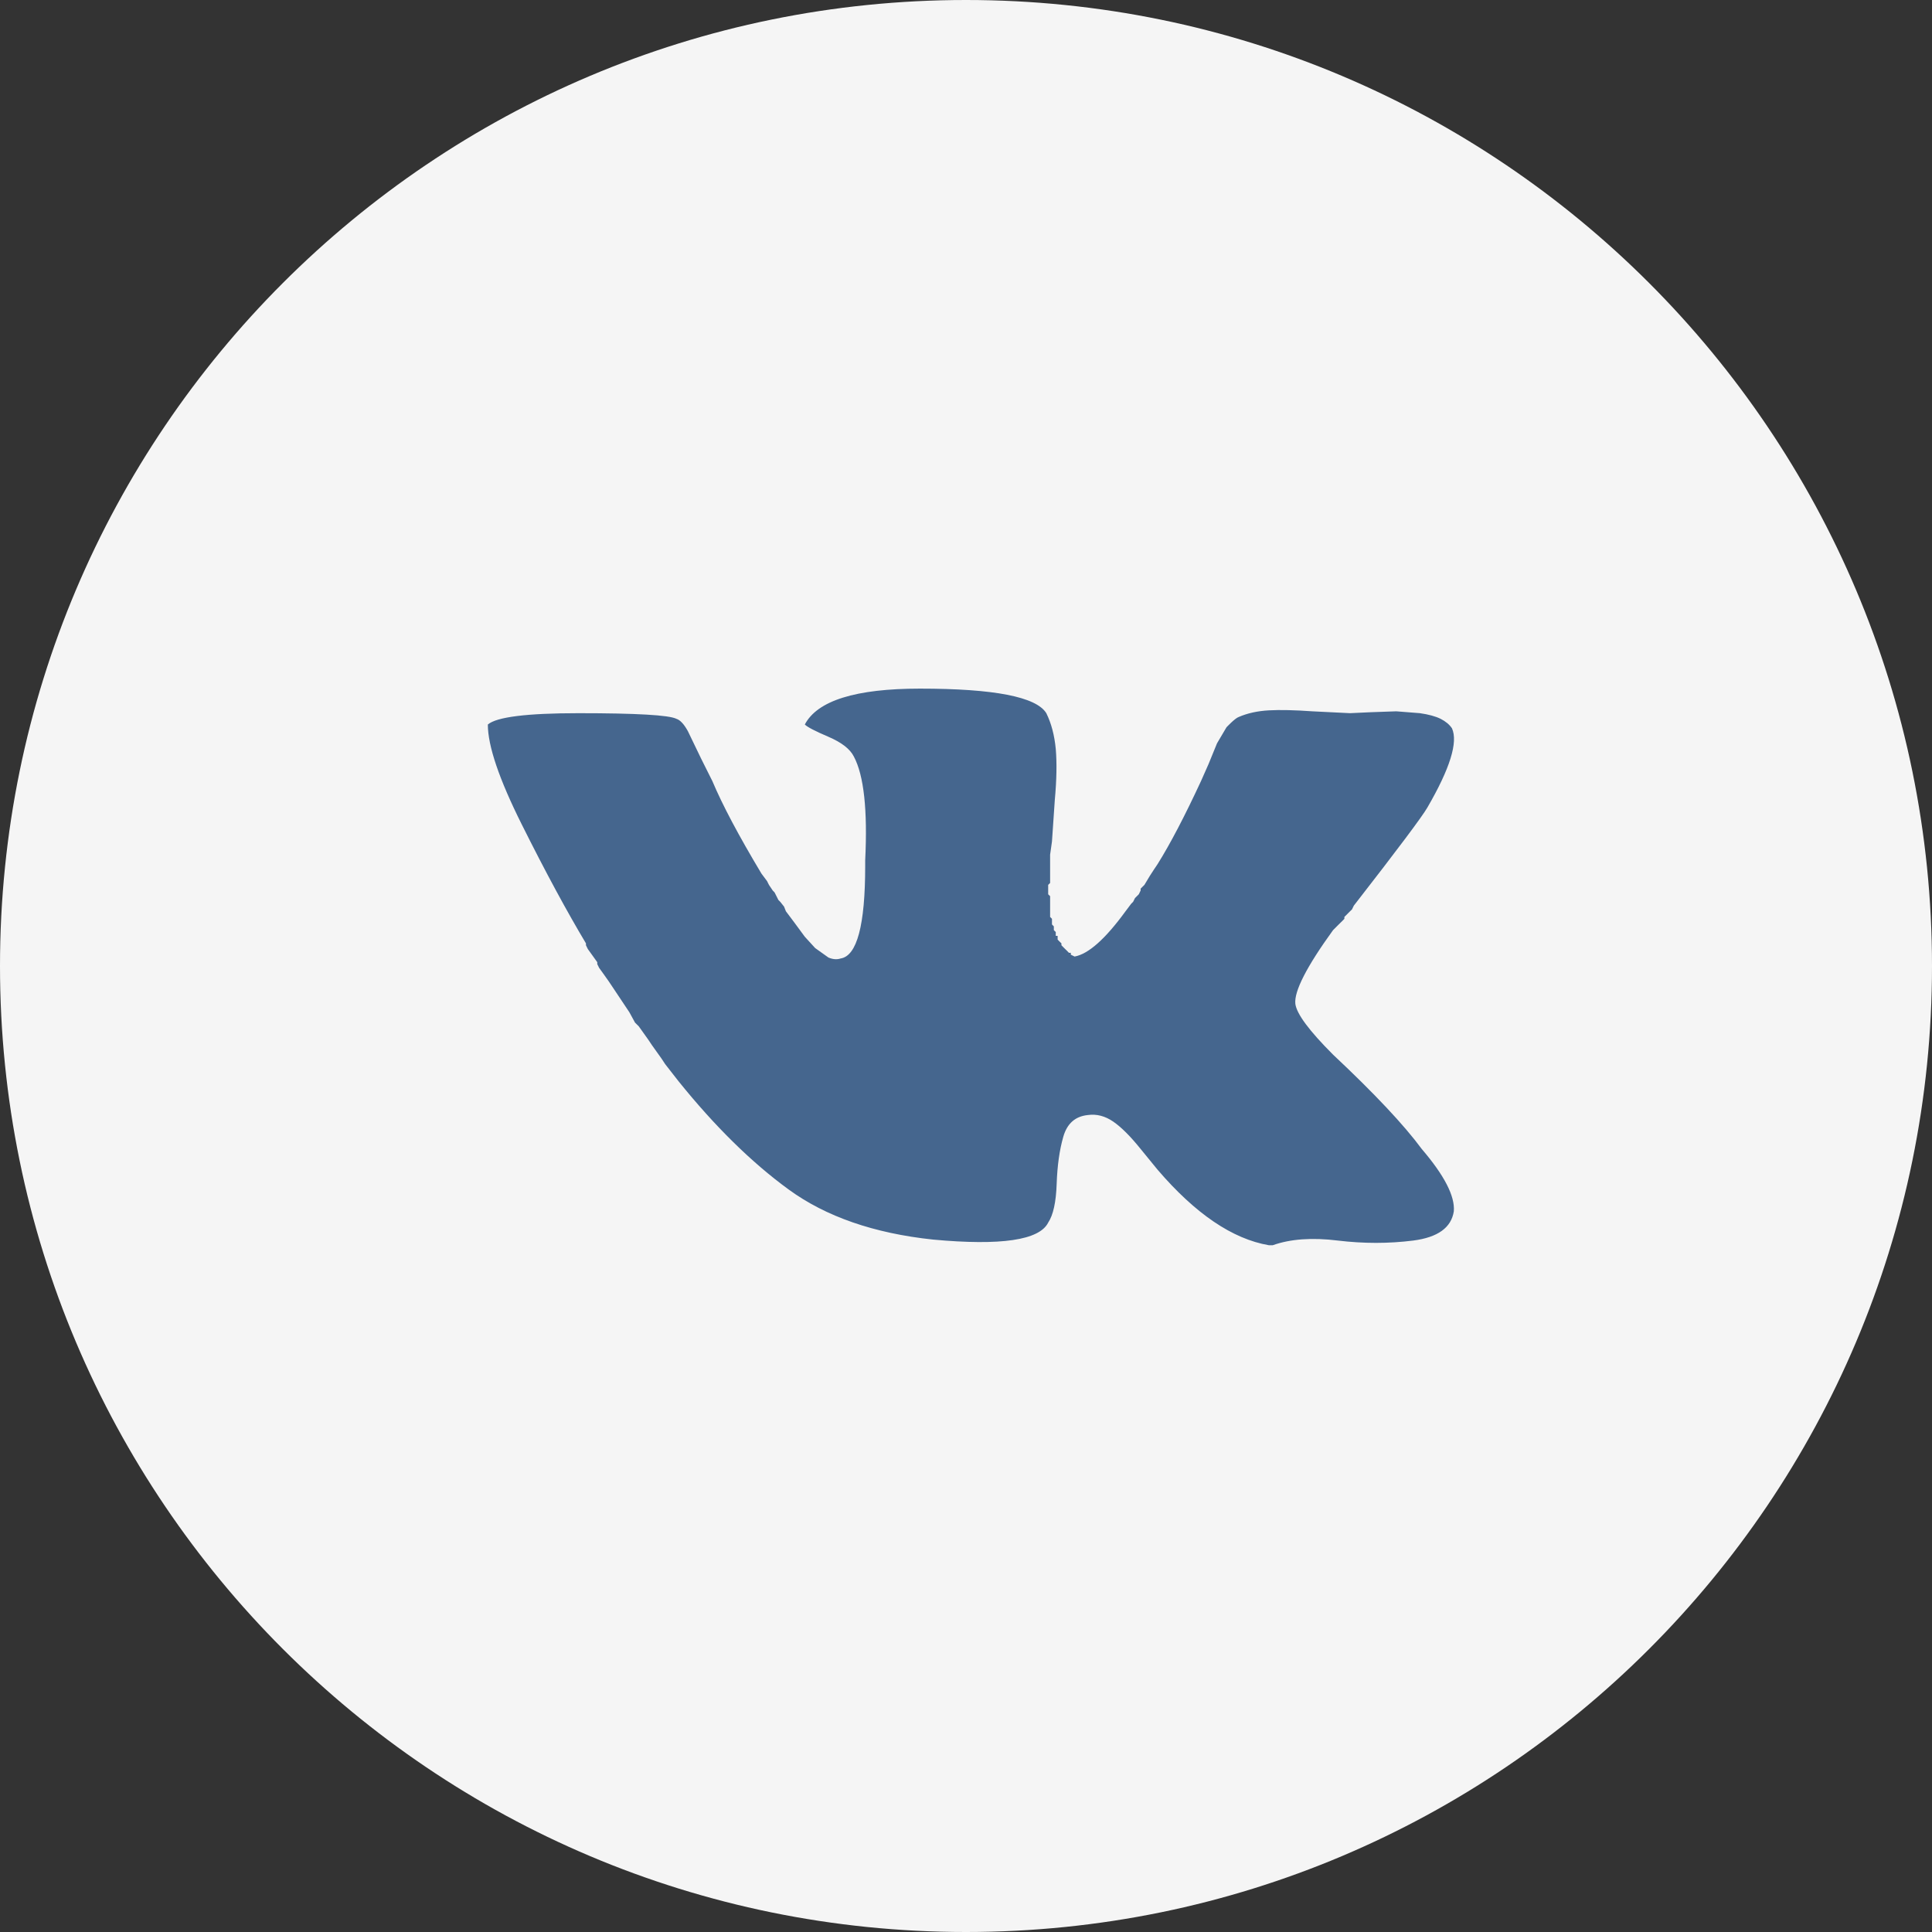 <svg xmlns="http://www.w3.org/2000/svg" viewBox="0 0 28 28"><rect x="0" y="0" width="28" height="28" fill="#333333" stroke="none"/><path d="M14 0c7.732 0 14 6.268 14 14s-6.268 14-14 14-14-6.268-14-14 6.268-14 14-14z" fill="#f5f5f5"/><path d="M21.07 17.555c-.037.237-.232.378-.588.424-.355.045-.72.045-1.094 0-.373-.046-.688-.023-.943.068h-.055c-.529-.091-1.066-.456-1.613-1.094l-.246-.301c-.146-.182-.278-.314-.396-.396-.119-.082-.242-.114-.37-.096-.182.019-.3.123-.355.315-.055.191-.087.419-.096.683-.009.265-.05.451-.123.561-.128.255-.683.337-1.668.246-.857-.091-1.554-.333-2.092-.725s-1.071-.916-1.599-1.572l-.192-.246-.054-.082-.137-.192-.055-.082-.136-.191-.055-.055-.082-.15-.082-.123-.164-.246-.055-.082-.068-.096-.069-.096-.027-.054v-.028l-.068-.095-.069-.096-.027-.055v-.027c-.273-.456-.584-1.03-.93-1.723-.328-.656-.492-1.139-.492-1.449.127-.109.565-.164 1.313-.164.838 0 1.312.027 1.421.082.055.018.11.078.165.178l.191.396.164.328c.146.347.383.793.711 1.34l.082.11.027.054.055.082.027.028.055.109.027.027.055.069.027.068.123.164.151.205.15.164.192.137c.063.027.123.032.177.014.237-.037.356-.483.356-1.34v-.082c.036-.729-.019-1.231-.164-1.504-.055-.11-.178-.205-.369-.287-.192-.082-.306-.141-.342-.178.182-.346.738-.52 1.668-.52 1.075 0 1.686.119 1.832.356.072.146.118.319.137.519.017.201.013.447-.014.739l-.041.601-.027.192v.41l-.028.027v.137l.028.027v.301l.027.027v.082l.027.028v.054l.028.028v.055h.027v.054l.027.028.028.027v.027l.027.028.027.027.028.027.027.028h.027v.027l.055.027c.2-.036.446-.255.738-.656l.082-.109.028-.028.027-.054.055-.055.027-.055v-.027l.027-.027.028-.028.082-.136.054-.083.055-.082c.182-.291.392-.692.629-1.203l.109-.246.123-.301.137-.232s.123-.132.178-.15c.127-.055.273-.087.437-.096s.374-.004.629.014l.547.027.301-.014.369-.013.342.027c.127.018.228.046.301.082.072.037.127.082.164.137.091.2-.028.583-.356 1.148-.073.128-.428.602-1.066 1.422l-.027.055-.028.027-.027.027-.055.055v.027l-.027.028-.055.054-.082.082c-.383.529-.565.885-.547 1.067.018.146.201.392.547.738.602.565 1.03 1.021 1.285 1.367.328.383.483.684.465.903z" fill="#45668e"/></svg>
